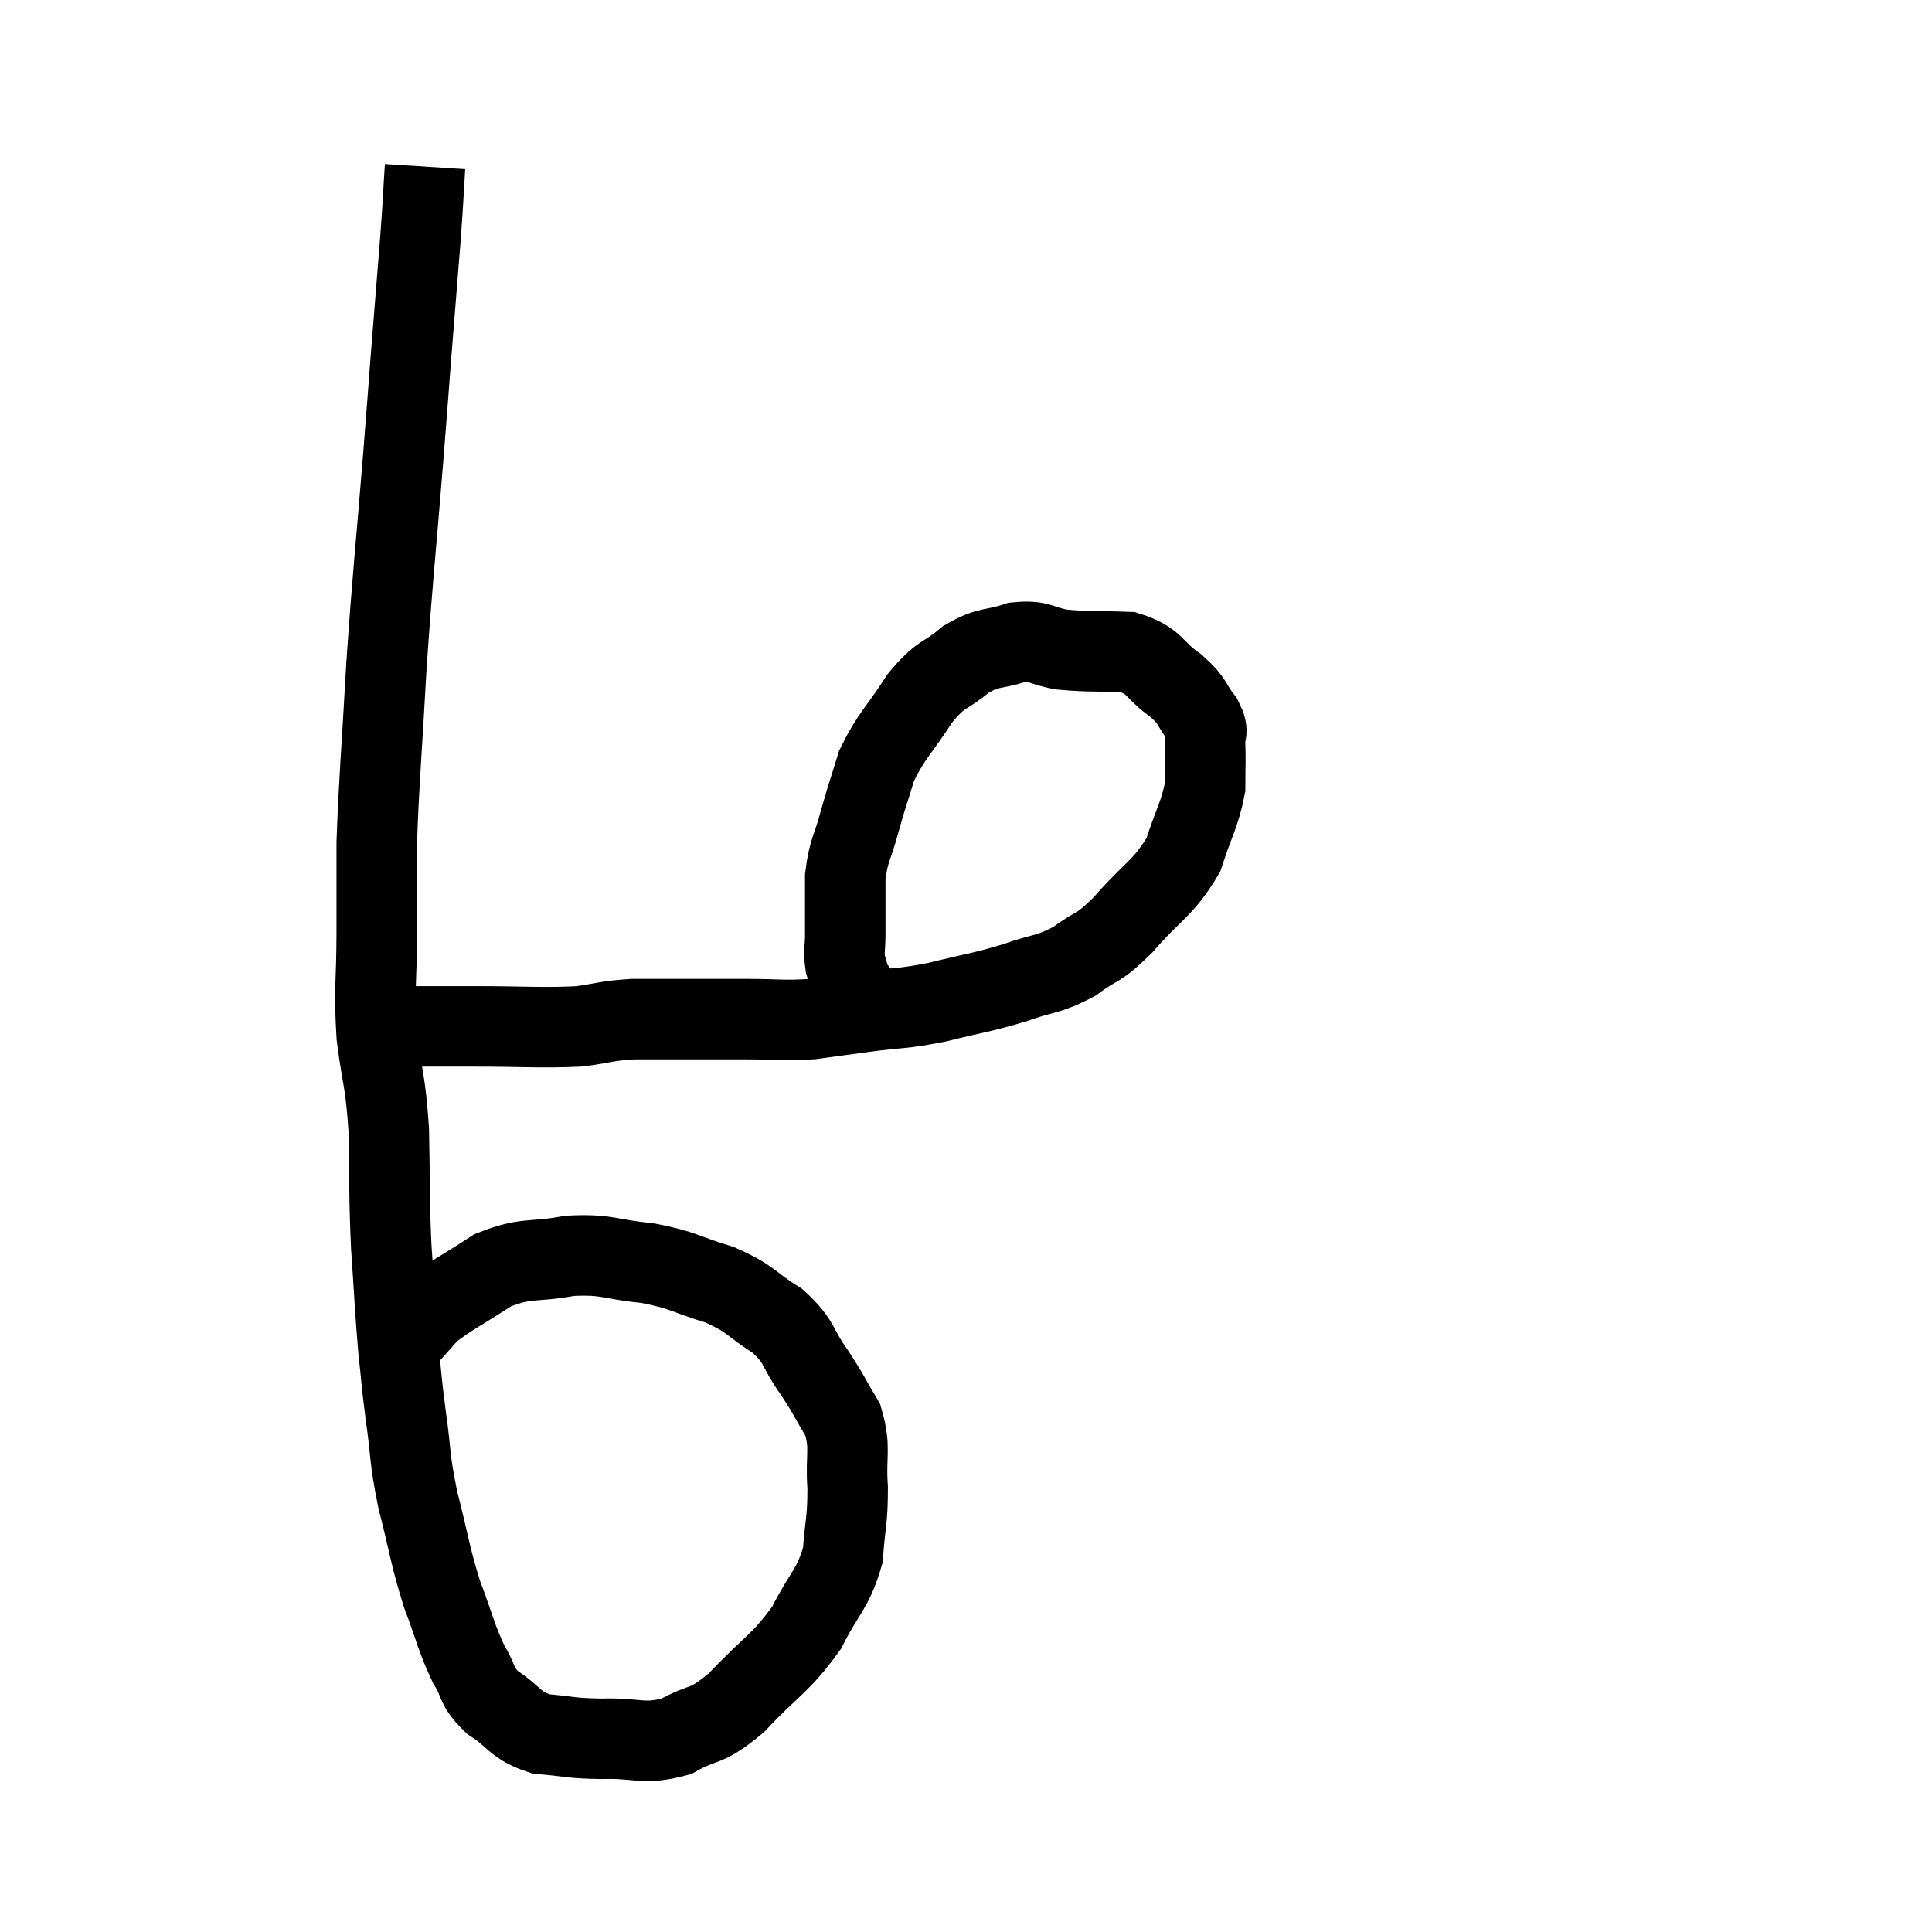 <svg width="48" height="48" viewBox="0 0 48 48" xmlns="http://www.w3.org/2000/svg"><path d="M 10.56 4.14 C 10.5 5.07, 10.53 4.785, 10.44 6 C 10.32 7.5, 10.305 7.665, 10.2 9 C 10.11 10.17, 10.17 9.45, 10.02 11.34 C 9.81 13.95, 9.765 14.16, 9.6 16.56 C 9.48 18.75, 9.42 19.29, 9.36 20.94 C 9.36 22.05, 9.36 21.96, 9.36 23.16 C 9.36 24.45, 9.285 24.51, 9.36 25.74 C 9.51 26.91, 9.57 26.775, 9.66 28.08 C 9.69 29.52, 9.66 29.595, 9.72 30.96 C 9.81 32.25, 9.81 32.49, 9.9 33.54 C 9.99 34.35, 9.96 34.23, 10.08 35.16 C 10.23 36.21, 10.155 36.15, 10.38 37.26 C 10.68 38.43, 10.665 38.58, 10.98 39.6 C 11.31 40.47, 11.325 40.665, 11.64 41.34 C 11.94 41.82, 11.79 41.865, 12.24 42.3 C 12.84 42.69, 12.765 42.855, 13.44 43.08 C 14.19 43.14, 14.1 43.185, 14.94 43.2 C 15.87 43.17, 15.96 43.365, 16.8 43.14 C 17.55 42.72, 17.49 42.975, 18.3 42.3 C 19.17 41.37, 19.38 41.355, 20.04 40.44 C 20.49 39.54, 20.685 39.51, 20.94 38.64 C 21 37.8, 21.06 37.8, 21.06 36.96 C 21 36.12, 21.15 36, 20.94 35.28 C 20.58 34.68, 20.625 34.695, 20.22 34.08 C 19.77 33.45, 19.905 33.36, 19.32 32.82 C 18.6 32.37, 18.69 32.28, 17.88 31.92 C 16.98 31.65, 17.01 31.56, 16.08 31.38 C 15.12 31.29, 15.12 31.155, 14.16 31.2 C 13.2 31.38, 13.11 31.215, 12.24 31.56 C 11.46 32.07, 11.19 32.19, 10.68 32.58 C 10.44 32.85, 10.32 32.985, 10.2 33.12 C 10.2 33.12, 10.2 33.12, 10.2 33.12 C 10.2 33.12, 10.2 33.12, 10.2 33.12 L 10.2 33.12" fill="none" stroke="black" stroke-width="2"></path><path d="M 9.54 25.62 C 9.54 25.59, 9.435 25.59, 9.54 25.56 C 9.75 25.53, 9.405 25.515, 9.96 25.5 C 10.86 25.5, 10.65 25.5, 11.76 25.5 C 13.08 25.5, 13.41 25.545, 14.4 25.5 C 15.06 25.41, 15.03 25.365, 15.72 25.32 C 16.44 25.32, 16.455 25.32, 17.16 25.32 C 17.85 25.32, 17.79 25.32, 18.54 25.32 C 19.35 25.32, 19.425 25.365, 20.16 25.32 C 20.82 25.23, 20.7 25.245, 21.48 25.14 C 22.38 25.02, 22.35 25.08, 23.28 24.9 C 24.24 24.66, 24.345 24.675, 25.2 24.42 C 25.95 24.15, 26.025 24.24, 26.7 23.88 C 27.3 23.43, 27.225 23.64, 27.9 22.98 C 28.65 22.11, 28.89 22.095, 29.4 21.24 C 29.67 20.4, 29.805 20.25, 29.94 19.56 C 29.94 19.02, 29.955 18.9, 29.94 18.48 C 29.91 18.18, 30.06 18.24, 29.88 17.88 C 29.55 17.46, 29.685 17.46, 29.22 17.04 C 28.62 16.62, 28.725 16.425, 28.02 16.2 C 27.21 16.17, 27.09 16.2, 26.4 16.14 C 25.83 16.05, 25.86 15.9, 25.26 15.96 C 24.63 16.17, 24.6 16.035, 24 16.38 C 23.43 16.86, 23.415 16.68, 22.86 17.34 C 22.32 18.18, 22.155 18.255, 21.78 19.02 C 21.57 19.71, 21.555 19.71, 21.36 20.4 C 21.18 21.09, 21.09 21.075, 21 21.78 C 21 22.5, 21 22.68, 21 23.22 C 21 23.58, 20.955 23.625, 21 23.94 C 21.09 24.21, 21.075 24.27, 21.18 24.48 C 21.3 24.63, 21.285 24.615, 21.42 24.78 C 21.57 24.96, 21.63 25.005, 21.72 25.14 C 21.75 25.23, 21.765 25.275, 21.78 25.32 C 21.78 25.32, 21.78 25.32, 21.78 25.32 C 21.78 25.32, 21.78 25.32, 21.78 25.32 L 21.78 25.32" fill="none" stroke="black" stroke-width="2"></path></svg>